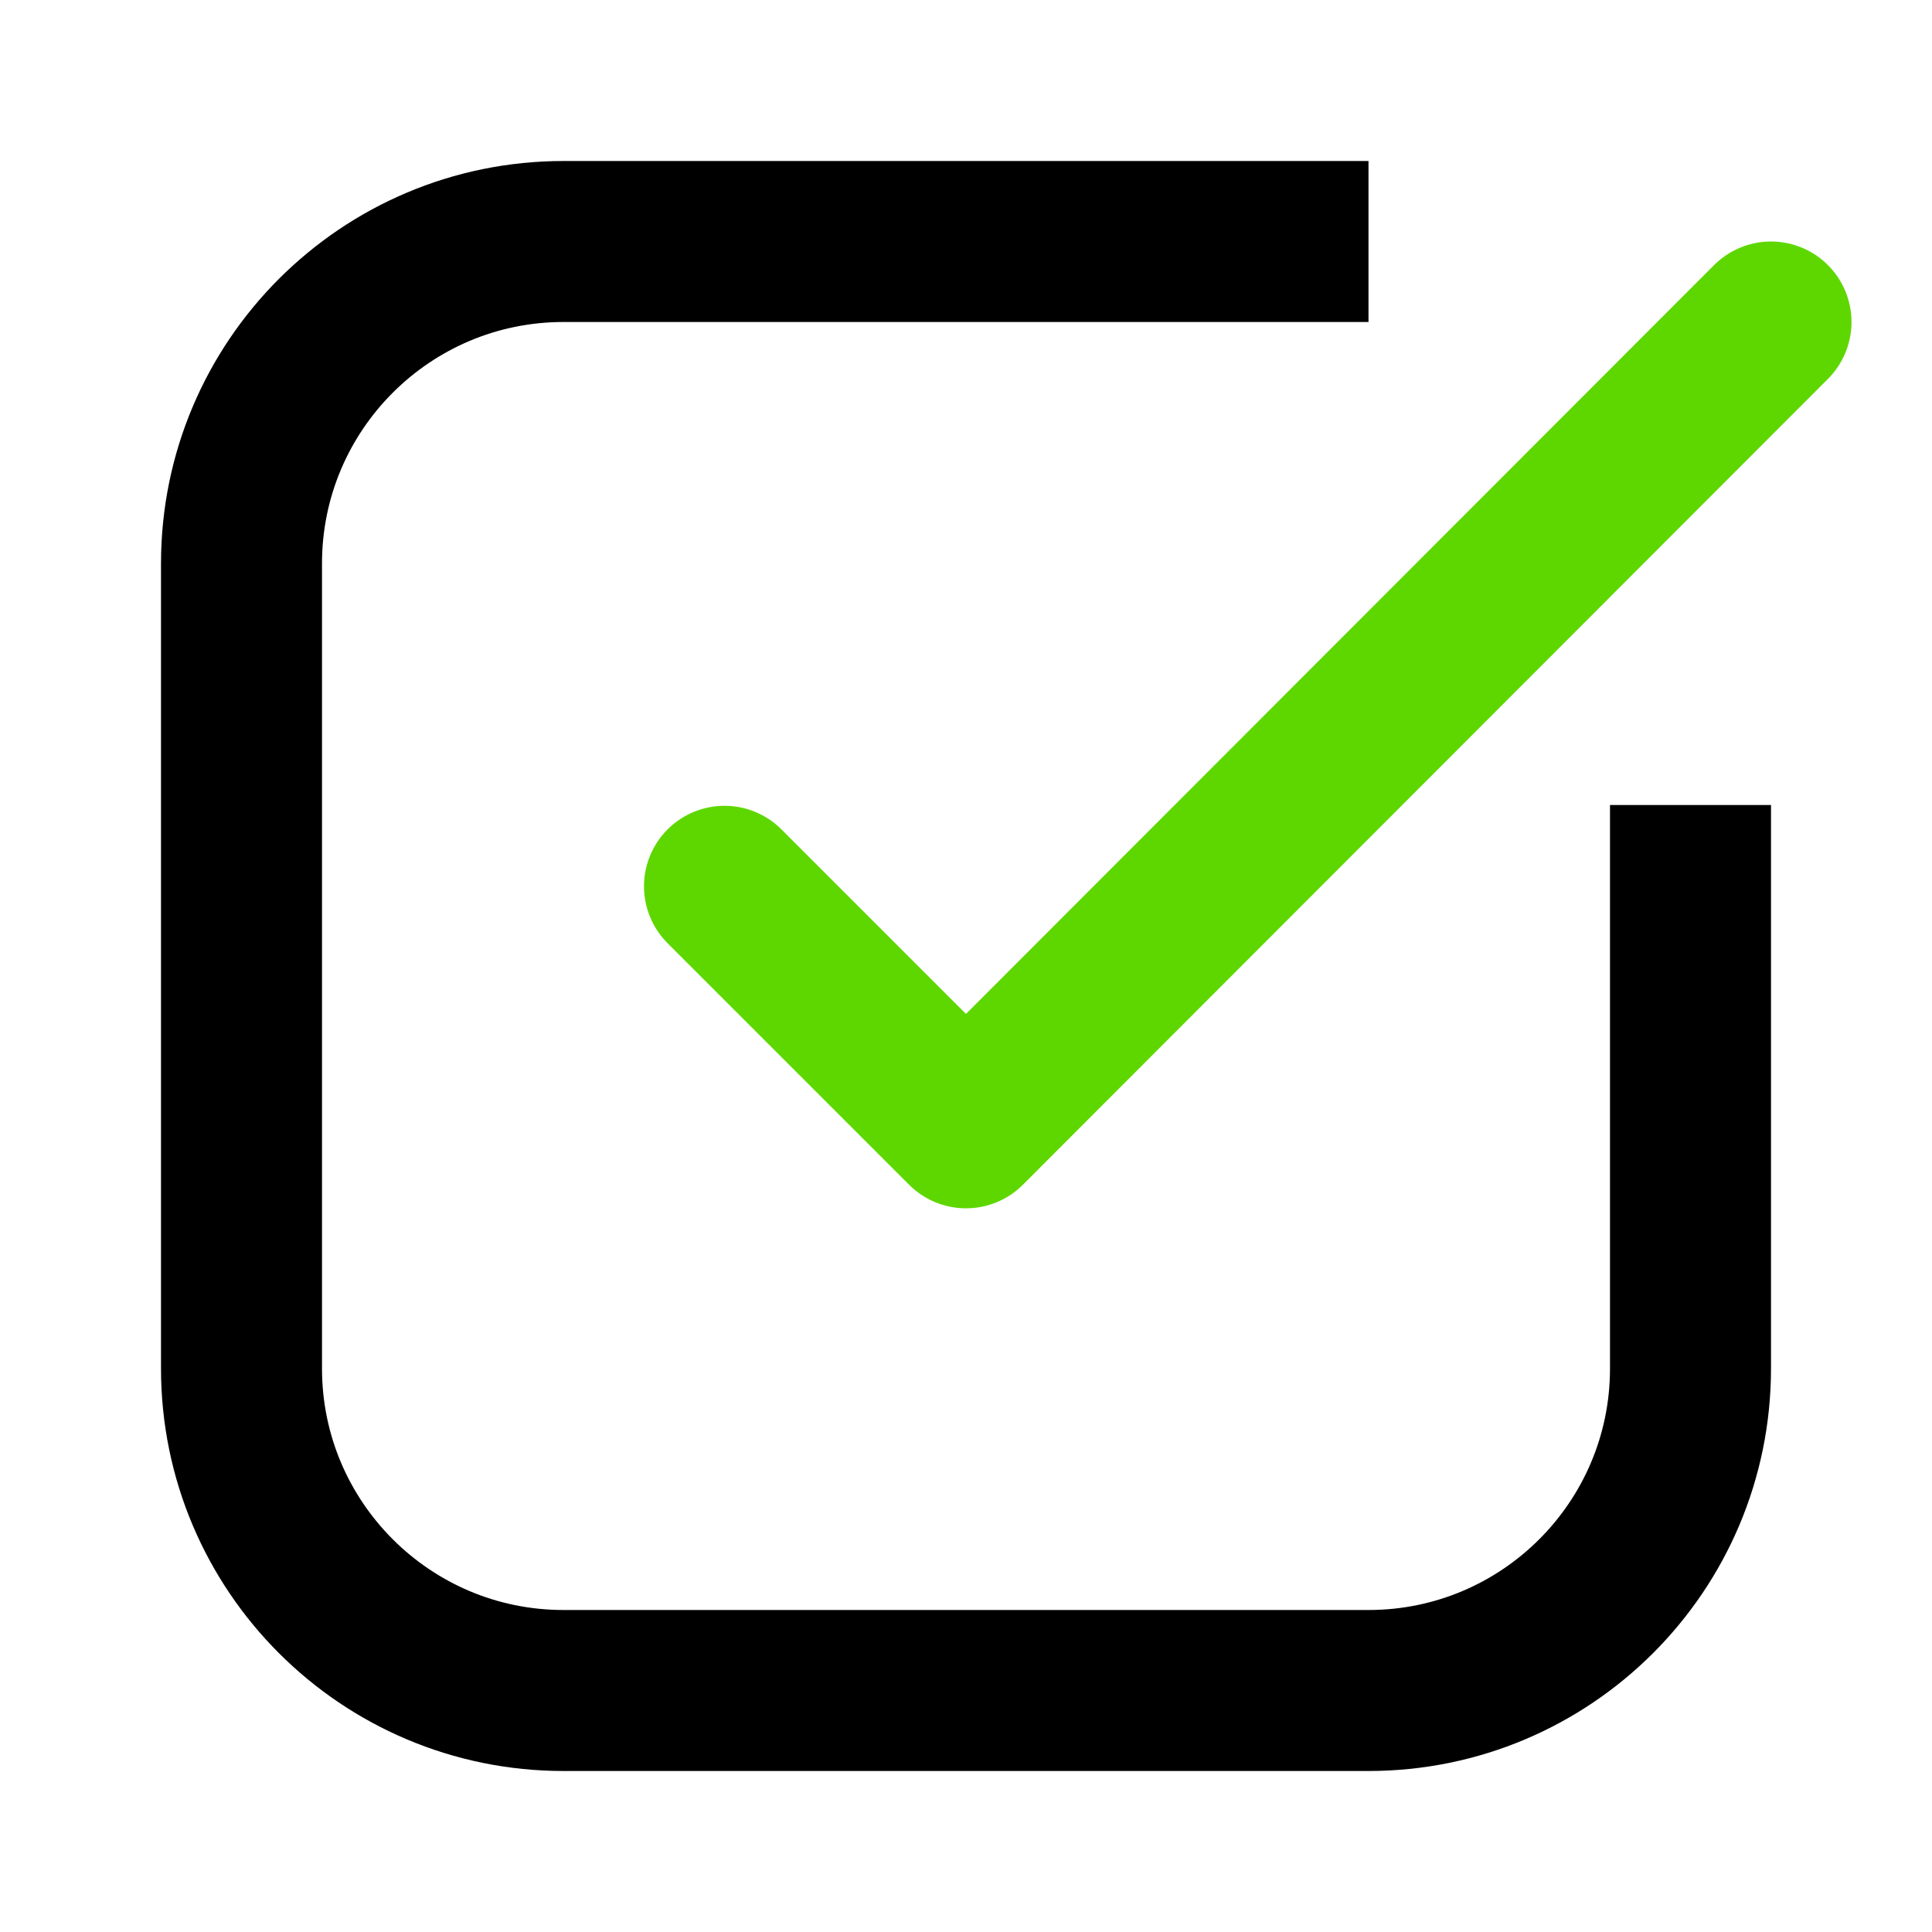<svg width="24" height="24" viewBox="0 0 24 24" fill="none" xmlns="http://www.w3.org/2000/svg">
<path d="M22 4L12 14.01L9 11.01" stroke="#5ED700" stroke-width="2" stroke-linecap="round" stroke-linejoin="round"/>
<path d="M21 10V17C21 19.209 19.209 21 17 21H7C4.791 21 3 19.209 3 17V7C3 4.791 4.791 3 7 3H15H17" stroke="black" stroke-width="2"/>
</svg>
